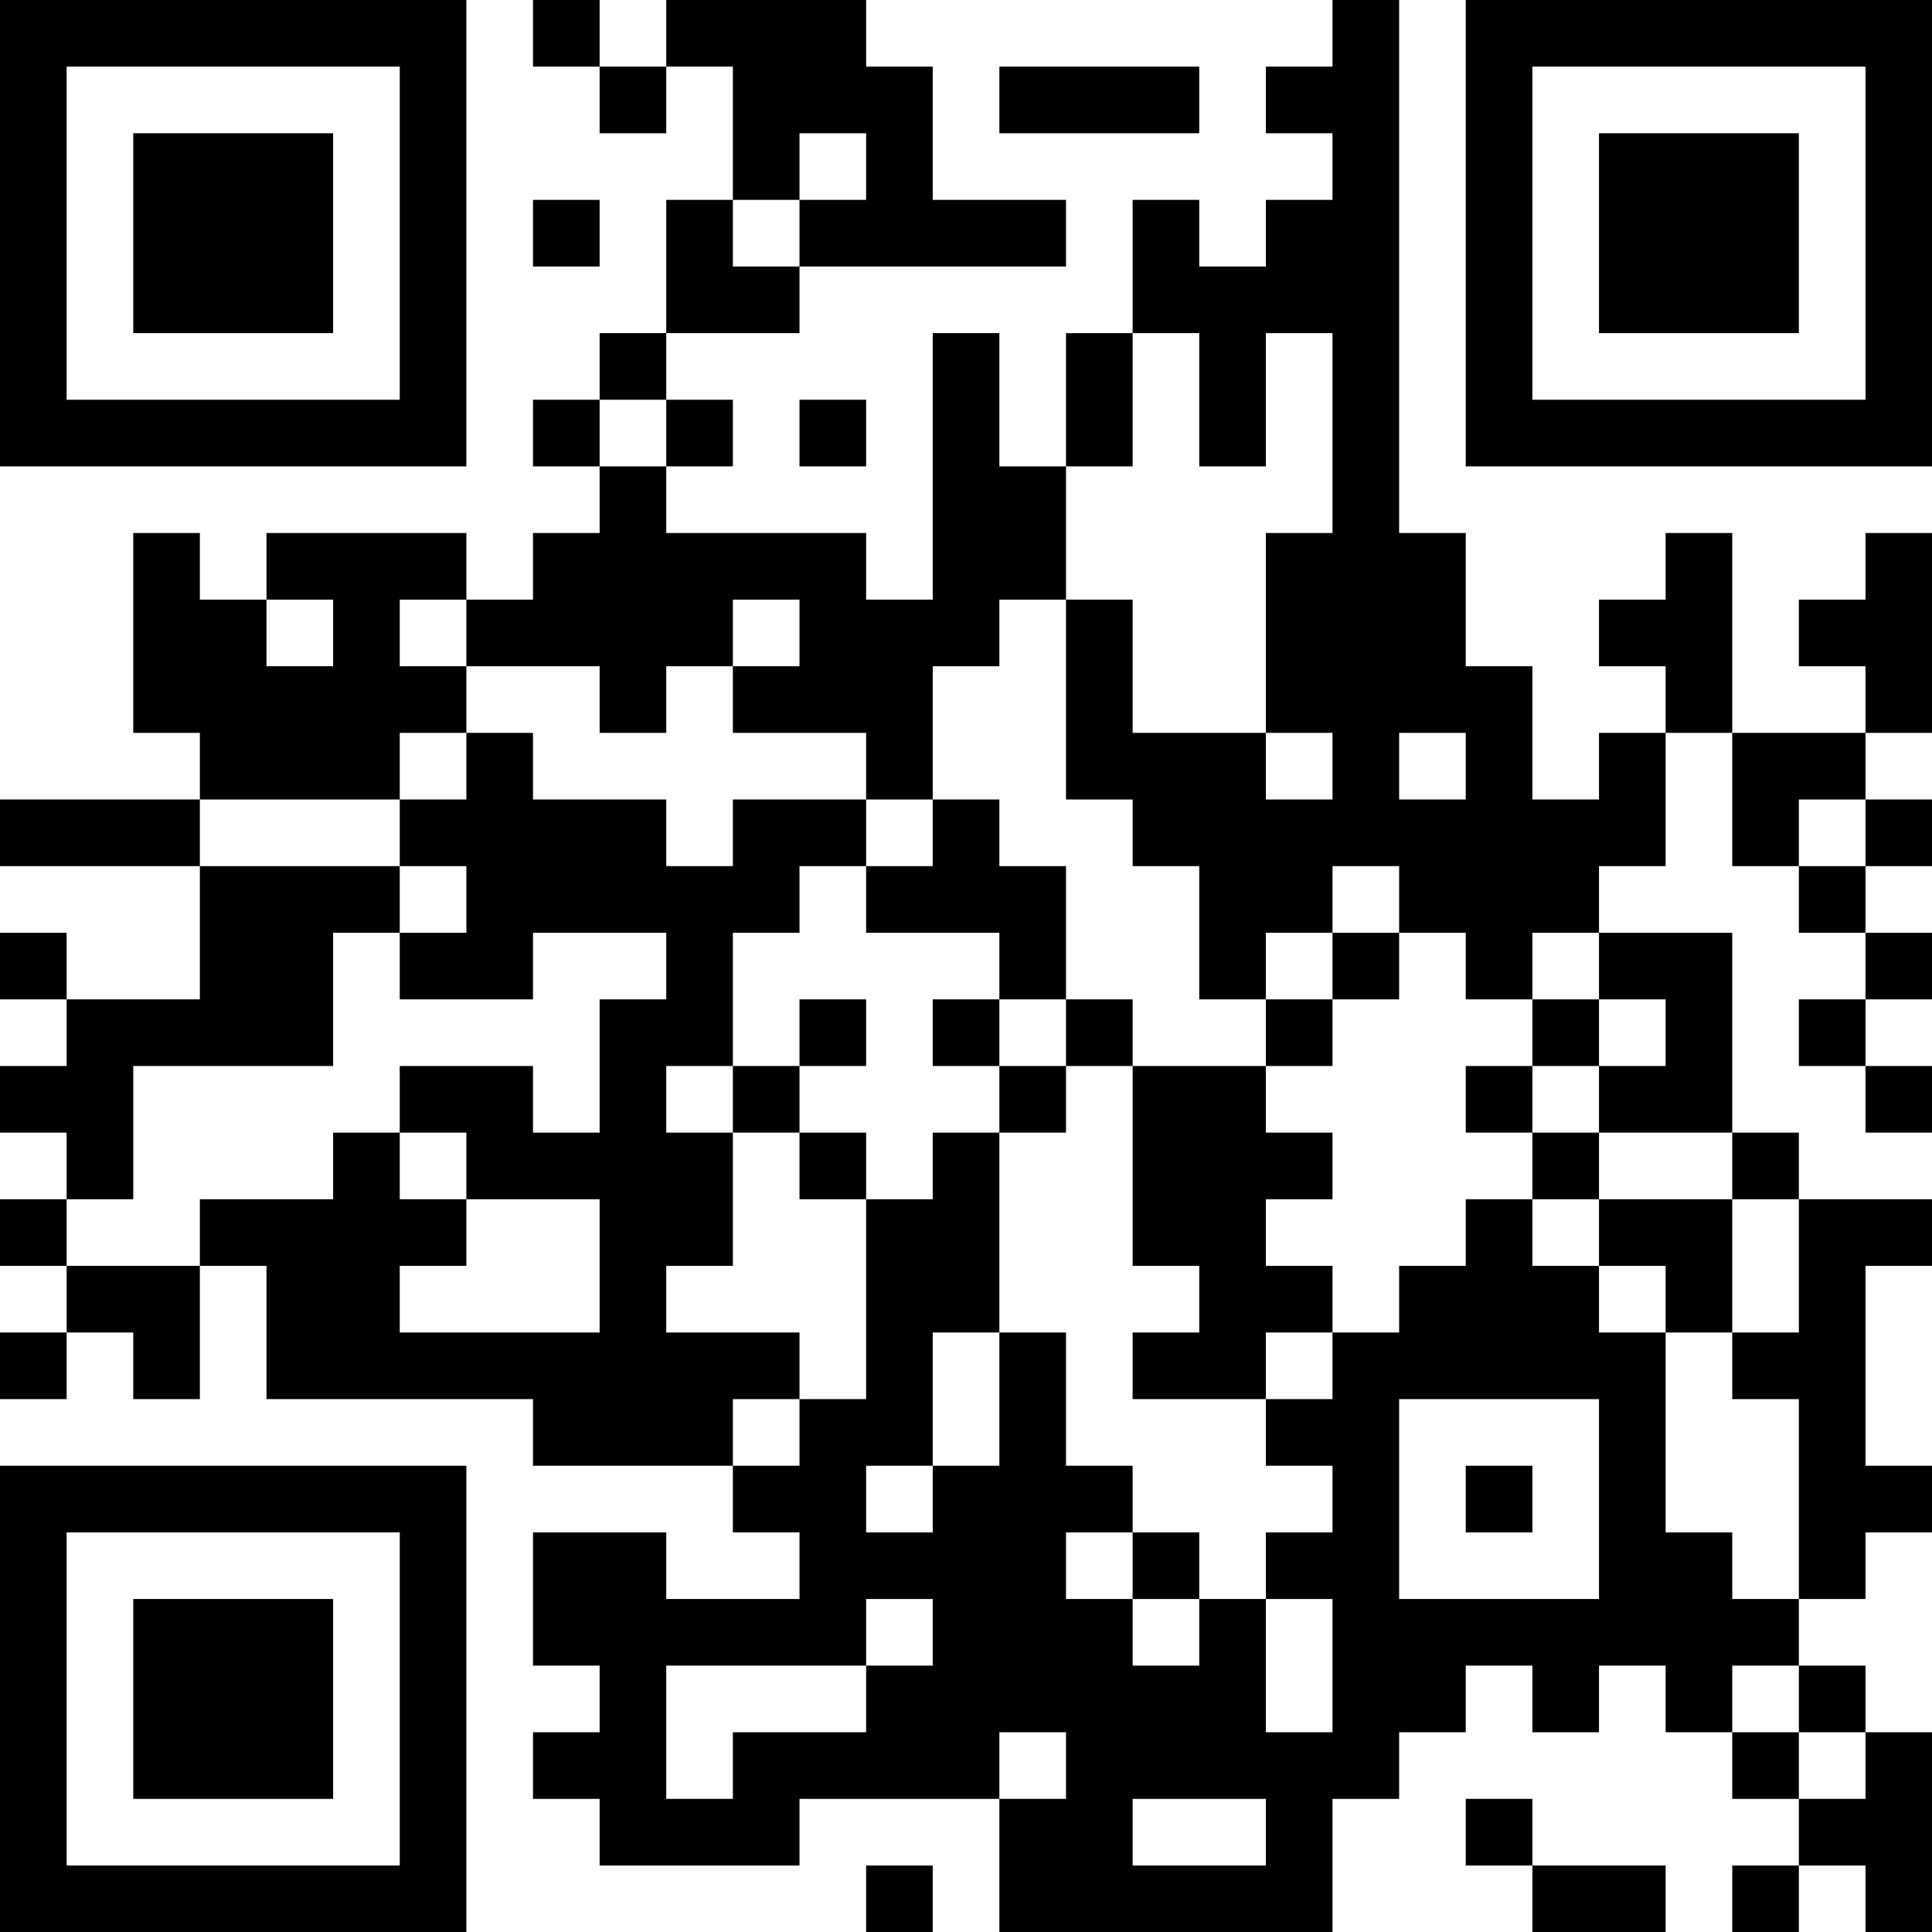 <?xml version="1.0" encoding="UTF-8"?>
<svg xmlns="http://www.w3.org/2000/svg" version="1.1" width="200" height="200" viewBox="0 0 200 200"><rect x="0" y="0" width="200" height="200" fill="#ffffff"/><g transform="scale(6.897)"><g transform="translate(0,0)"><path fill-rule="evenodd" d="M8 0L8 1L9 1L9 2L10 2L10 1L11 1L11 3L10 3L10 5L9 5L9 6L8 6L8 7L9 7L9 8L8 8L8 9L7 9L7 8L4 8L4 9L3 9L3 8L2 8L2 11L3 11L3 12L0 12L0 13L3 13L3 15L1 15L1 14L0 14L0 15L1 15L1 16L0 16L0 17L1 17L1 18L0 18L0 19L1 19L1 20L0 20L0 21L1 21L1 20L2 20L2 21L3 21L3 19L4 19L4 21L8 21L8 22L11 22L11 23L12 23L12 24L10 24L10 23L8 23L8 25L9 25L9 26L8 26L8 27L9 27L9 28L12 28L12 27L15 27L15 29L20 29L20 27L21 27L21 26L22 26L22 25L23 25L23 26L24 26L24 25L25 25L25 26L26 26L26 27L27 27L27 28L26 28L26 29L27 29L27 28L28 28L28 29L29 29L29 26L28 26L28 25L27 25L27 24L28 24L28 23L29 23L29 22L28 22L28 19L29 19L29 18L27 18L27 17L26 17L26 14L24 14L24 13L25 13L25 11L26 11L26 13L27 13L27 14L28 14L28 15L27 15L27 16L28 16L28 17L29 17L29 16L28 16L28 15L29 15L29 14L28 14L28 13L29 13L29 12L28 12L28 11L29 11L29 8L28 8L28 9L27 9L27 10L28 10L28 11L26 11L26 8L25 8L25 9L24 9L24 10L25 10L25 11L24 11L24 12L23 12L23 10L22 10L22 8L21 8L21 0L20 0L20 1L19 1L19 2L20 2L20 3L19 3L19 4L18 4L18 3L17 3L17 5L16 5L16 7L15 7L15 5L14 5L14 9L13 9L13 8L10 8L10 7L11 7L11 6L10 6L10 5L12 5L12 4L16 4L16 3L14 3L14 1L13 1L13 0L10 0L10 1L9 1L9 0ZM15 1L15 2L18 2L18 1ZM12 2L12 3L11 3L11 4L12 4L12 3L13 3L13 2ZM8 3L8 4L9 4L9 3ZM17 5L17 7L16 7L16 9L15 9L15 10L14 10L14 12L13 12L13 11L11 11L11 10L12 10L12 9L11 9L11 10L10 10L10 11L9 11L9 10L7 10L7 9L6 9L6 10L7 10L7 11L6 11L6 12L3 12L3 13L6 13L6 14L5 14L5 16L2 16L2 18L1 18L1 19L3 19L3 18L5 18L5 17L6 17L6 18L7 18L7 19L6 19L6 20L9 20L9 18L7 18L7 17L6 17L6 16L8 16L8 17L9 17L9 15L10 15L10 14L8 14L8 15L6 15L6 14L7 14L7 13L6 13L6 12L7 12L7 11L8 11L8 12L10 12L10 13L11 13L11 12L13 12L13 13L12 13L12 14L11 14L11 16L10 16L10 17L11 17L11 19L10 19L10 20L12 20L12 21L11 21L11 22L12 22L12 21L13 21L13 18L14 18L14 17L15 17L15 20L14 20L14 22L13 22L13 23L14 23L14 22L15 22L15 20L16 20L16 22L17 22L17 23L16 23L16 24L17 24L17 25L18 25L18 24L19 24L19 26L20 26L20 24L19 24L19 23L20 23L20 22L19 22L19 21L20 21L20 20L21 20L21 19L22 19L22 18L23 18L23 19L24 19L24 20L25 20L25 23L26 23L26 24L27 24L27 21L26 21L26 20L27 20L27 18L26 18L26 17L24 17L24 16L25 16L25 15L24 15L24 14L23 14L23 15L22 15L22 14L21 14L21 13L20 13L20 14L19 14L19 15L18 15L18 13L17 13L17 12L16 12L16 9L17 9L17 11L19 11L19 12L20 12L20 11L19 11L19 8L20 8L20 5L19 5L19 7L18 7L18 5ZM9 6L9 7L10 7L10 6ZM12 6L12 7L13 7L13 6ZM4 9L4 10L5 10L5 9ZM21 11L21 12L22 12L22 11ZM14 12L14 13L13 13L13 14L15 14L15 15L14 15L14 16L15 16L15 17L16 17L16 16L17 16L17 19L18 19L18 20L17 20L17 21L19 21L19 20L20 20L20 19L19 19L19 18L20 18L20 17L19 17L19 16L20 16L20 15L21 15L21 14L20 14L20 15L19 15L19 16L17 16L17 15L16 15L16 13L15 13L15 12ZM27 12L27 13L28 13L28 12ZM12 15L12 16L11 16L11 17L12 17L12 18L13 18L13 17L12 17L12 16L13 16L13 15ZM15 15L15 16L16 16L16 15ZM23 15L23 16L22 16L22 17L23 17L23 18L24 18L24 19L25 19L25 20L26 20L26 18L24 18L24 17L23 17L23 16L24 16L24 15ZM21 21L21 24L24 24L24 21ZM22 22L22 23L23 23L23 22ZM17 23L17 24L18 24L18 23ZM13 24L13 25L10 25L10 27L11 27L11 26L13 26L13 25L14 25L14 24ZM26 25L26 26L27 26L27 27L28 27L28 26L27 26L27 25ZM15 26L15 27L16 27L16 26ZM17 27L17 28L19 28L19 27ZM22 27L22 28L23 28L23 29L25 29L25 28L23 28L23 27ZM13 28L13 29L14 29L14 28ZM0 0L0 7L7 7L7 0ZM1 1L1 6L6 6L6 1ZM2 2L2 5L5 5L5 2ZM22 0L22 7L29 7L29 0ZM23 1L23 6L28 6L28 1ZM24 2L24 5L27 5L27 2ZM0 22L0 29L7 29L7 22ZM1 23L1 28L6 28L6 23ZM2 24L2 27L5 27L5 24Z" fill="#000000"/></g></g></svg>
